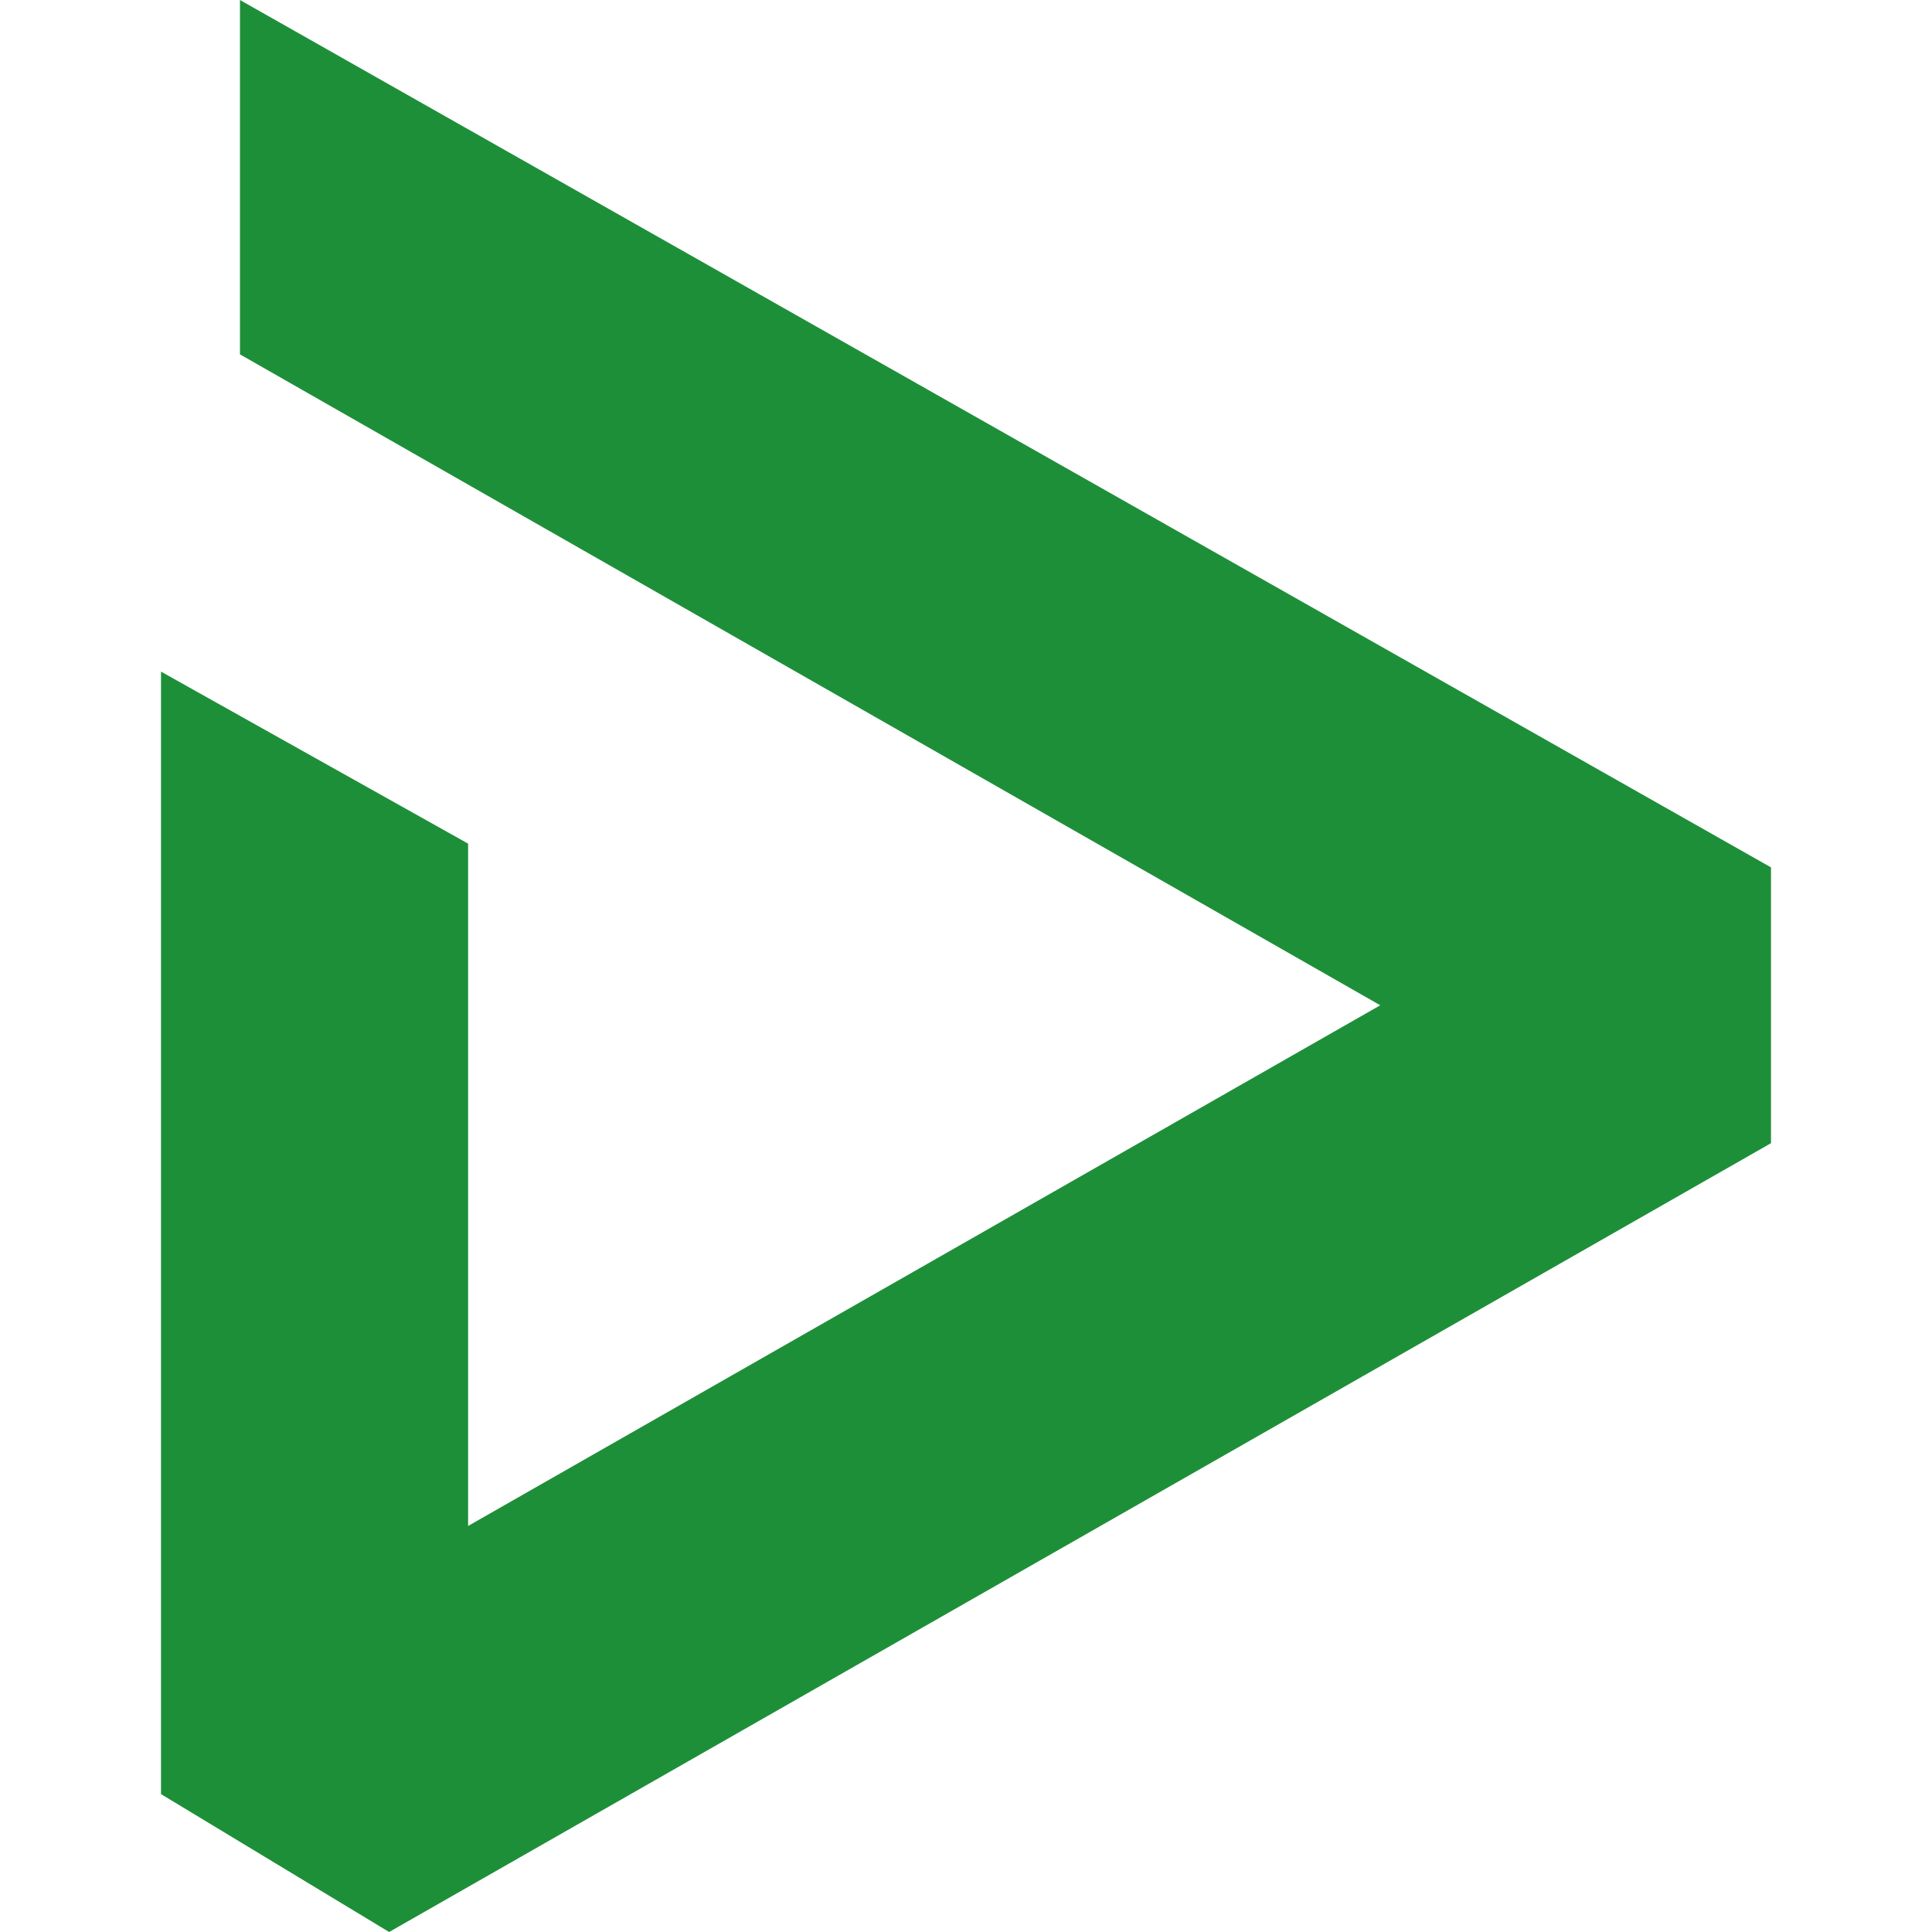 <?xml version="1.0" standalone="no"?><!DOCTYPE svg PUBLIC "-//W3C//DTD SVG 1.1//EN" "http://www.w3.org/Graphics/SVG/1.1/DTD/svg11.dtd"><svg t="1525081168842" class="icon" style="" viewBox="0 0 1024 1024" version="1.1" xmlns="http://www.w3.org/2000/svg" p-id="22475" xmlns:xlink="http://www.w3.org/1999/xlink" width="32" height="32"><defs><style type="text/css"></style></defs><path d="M731.563 532.821L248.107 808.789V447.147L85.333 355.968v594.944L206.251 1024 938.667 605.909v-146.176L127.189 0v187.819z" p-id="22476" fill="#1e8f39"></path></svg>